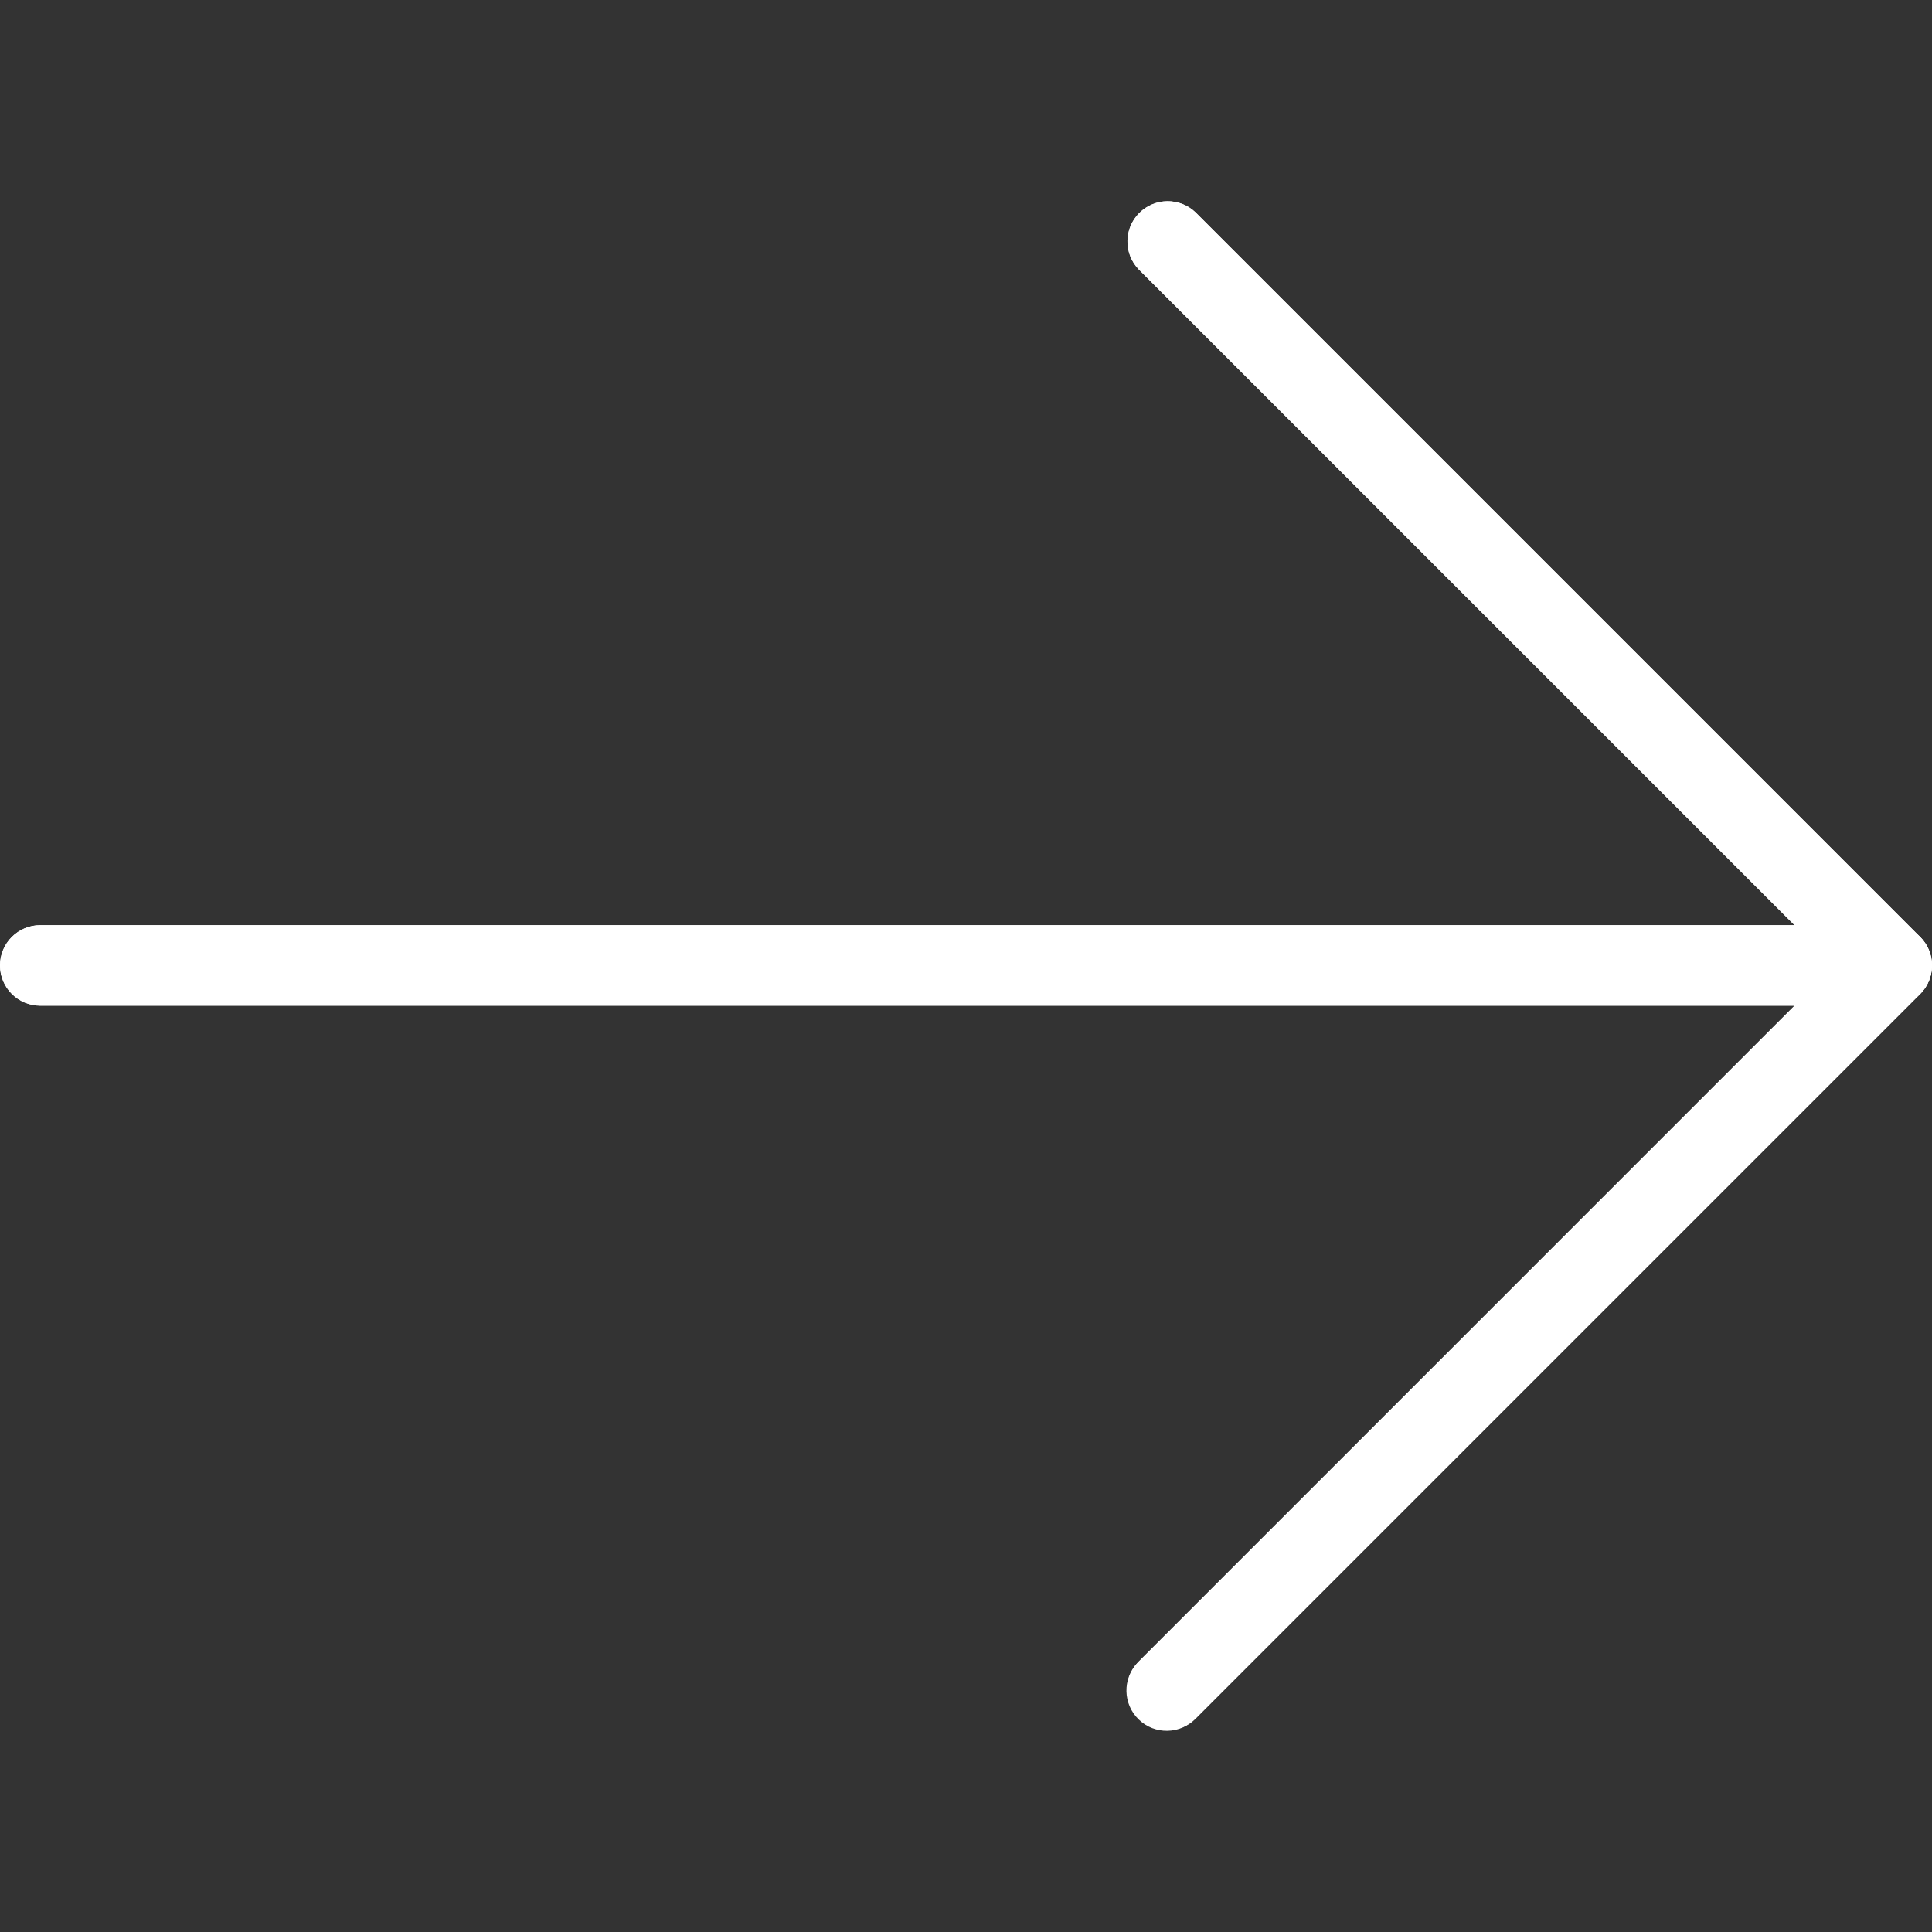 <svg width="512" height="512" viewBox="0 0 512 512" fill="none" xmlns="http://www.w3.org/2000/svg">
<rect x="0" y="0" width="512" height="512" fill="#333333" stroke="none"/>
<g clip-path="url(#clip0)">
<path d="M10.667 245.182H475.578L301.777 71.404C297.684 67.167 297.802 60.414 302.039 56.321C306.173 52.329 312.726 52.329 316.859 56.321L508.856 248.318C513.027 252.478 513.035 259.232 508.875 263.403C508.869 263.409 508.862 263.416 508.856 263.422L316.859 455.419C312.766 459.656 306.014 459.773 301.776 455.681C297.539 451.588 297.422 444.836 301.514 440.598C301.6 440.509 301.687 440.422 301.776 440.336L475.578 266.516H10.668C4.777 266.516 0.001 261.74 0.001 255.849C0.001 249.958 4.776 245.182 10.667 245.182Z" fill="white"/>
<path d="M309.329 458.513C312.16 458.518 314.877 457.398 316.881 455.398L508.878 263.401C513.042 259.236 513.042 252.484 508.878 248.318L316.881 56.321C312.644 52.228 305.891 52.346 301.798 56.583C297.806 60.717 297.806 67.27 301.798 71.403L486.243 255.849L301.798 440.294C297.627 444.454 297.619 451.208 301.779 455.379C303.78 457.384 306.496 458.512 309.329 458.513Z" fill="white"/>
<path d="M10.667 266.515H501.326C507.217 266.515 511.993 261.739 511.993 255.848C511.993 249.957 507.217 245.181 501.326 245.181H10.667C4.776 245.181 -3.79945e-06 249.957 -3.79945e-06 255.848C-3.79945e-06 261.739 4.776 266.515 10.667 266.515Z" fill="white"/>
</g>
<defs>
<clipPath id="clip0">
<rect width="512" height="512" fill="white"/>
</clipPath>
</defs>
</svg>

